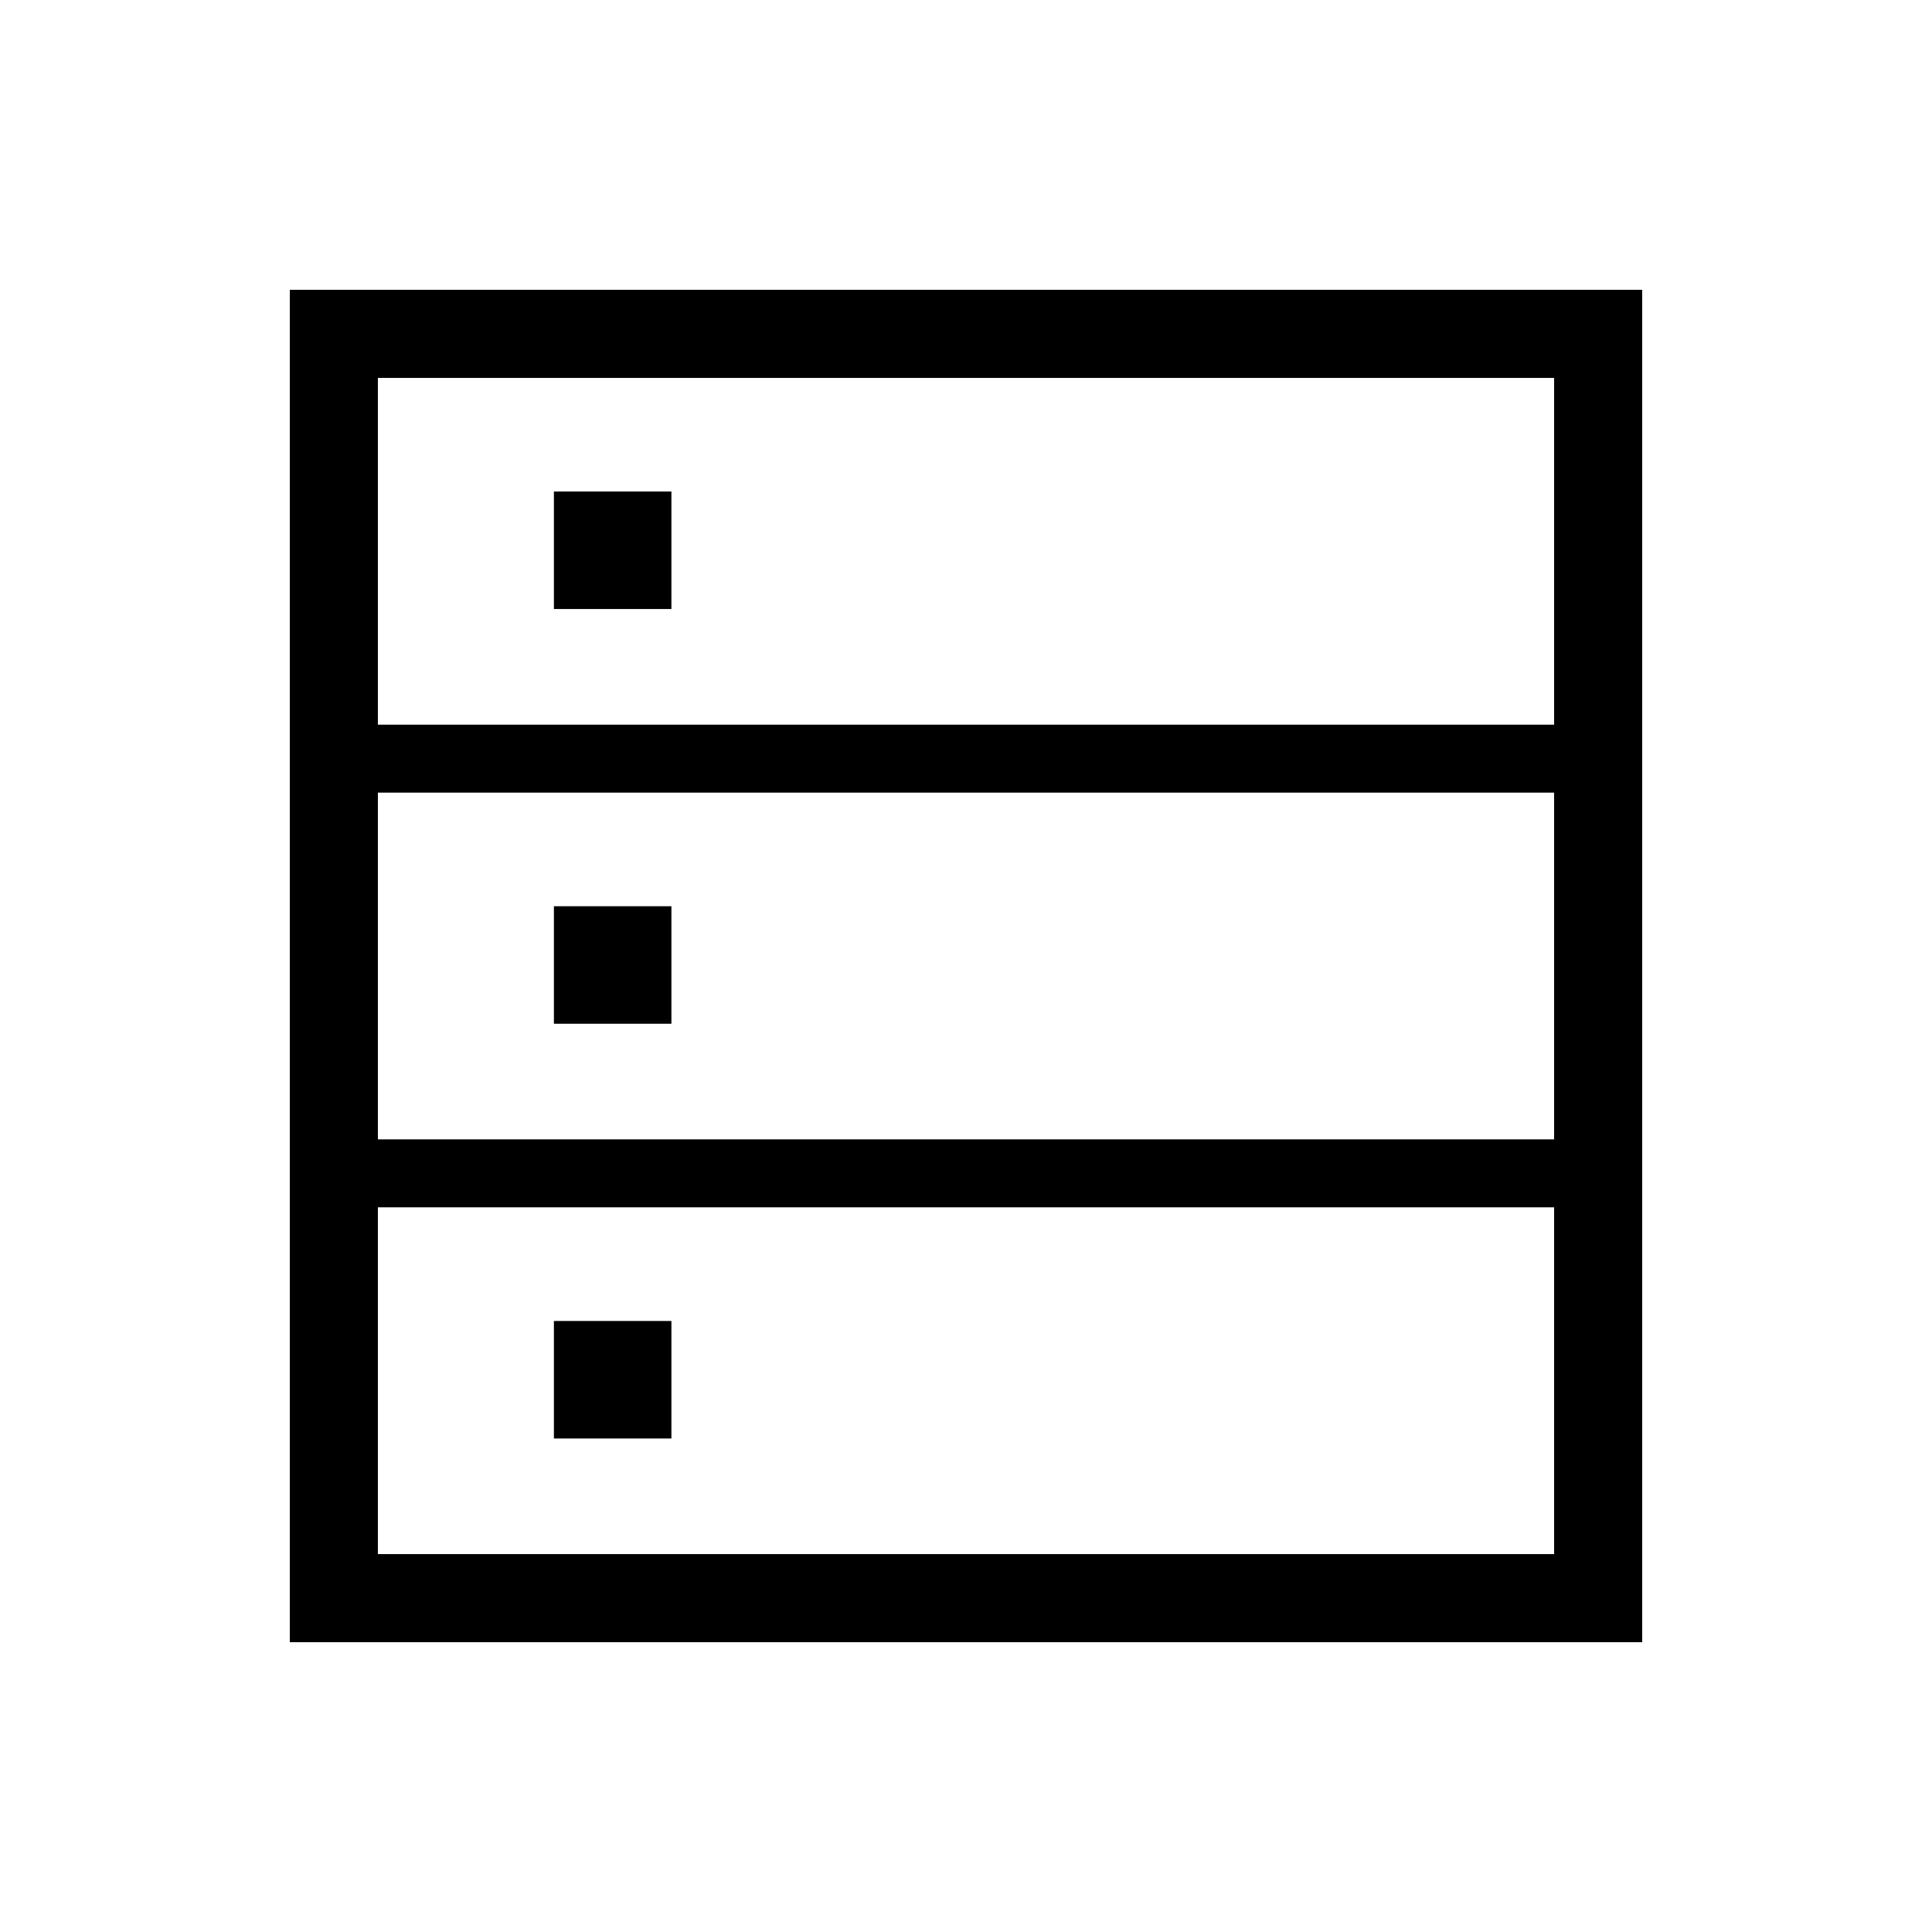 <svg xmlns="http://www.w3.org/2000/svg" height="48" viewBox="0 -960 960 960" width="48"><path d="M144-144v-672h672v672H144Zm43.77-455.92h584.46v-172.31H187.77v172.31Zm0 206.07h584.46v-172.3H187.77v172.3Zm0 206.08h584.46v-172.31H187.77v172.31Zm87.46-469.61v-58.39h58.39v58.39h-58.39Zm0 206.07v-58.38h58.39v58.38h-58.39Zm0 206.08v-58.39h58.39v58.39h-58.39Z"/></svg>